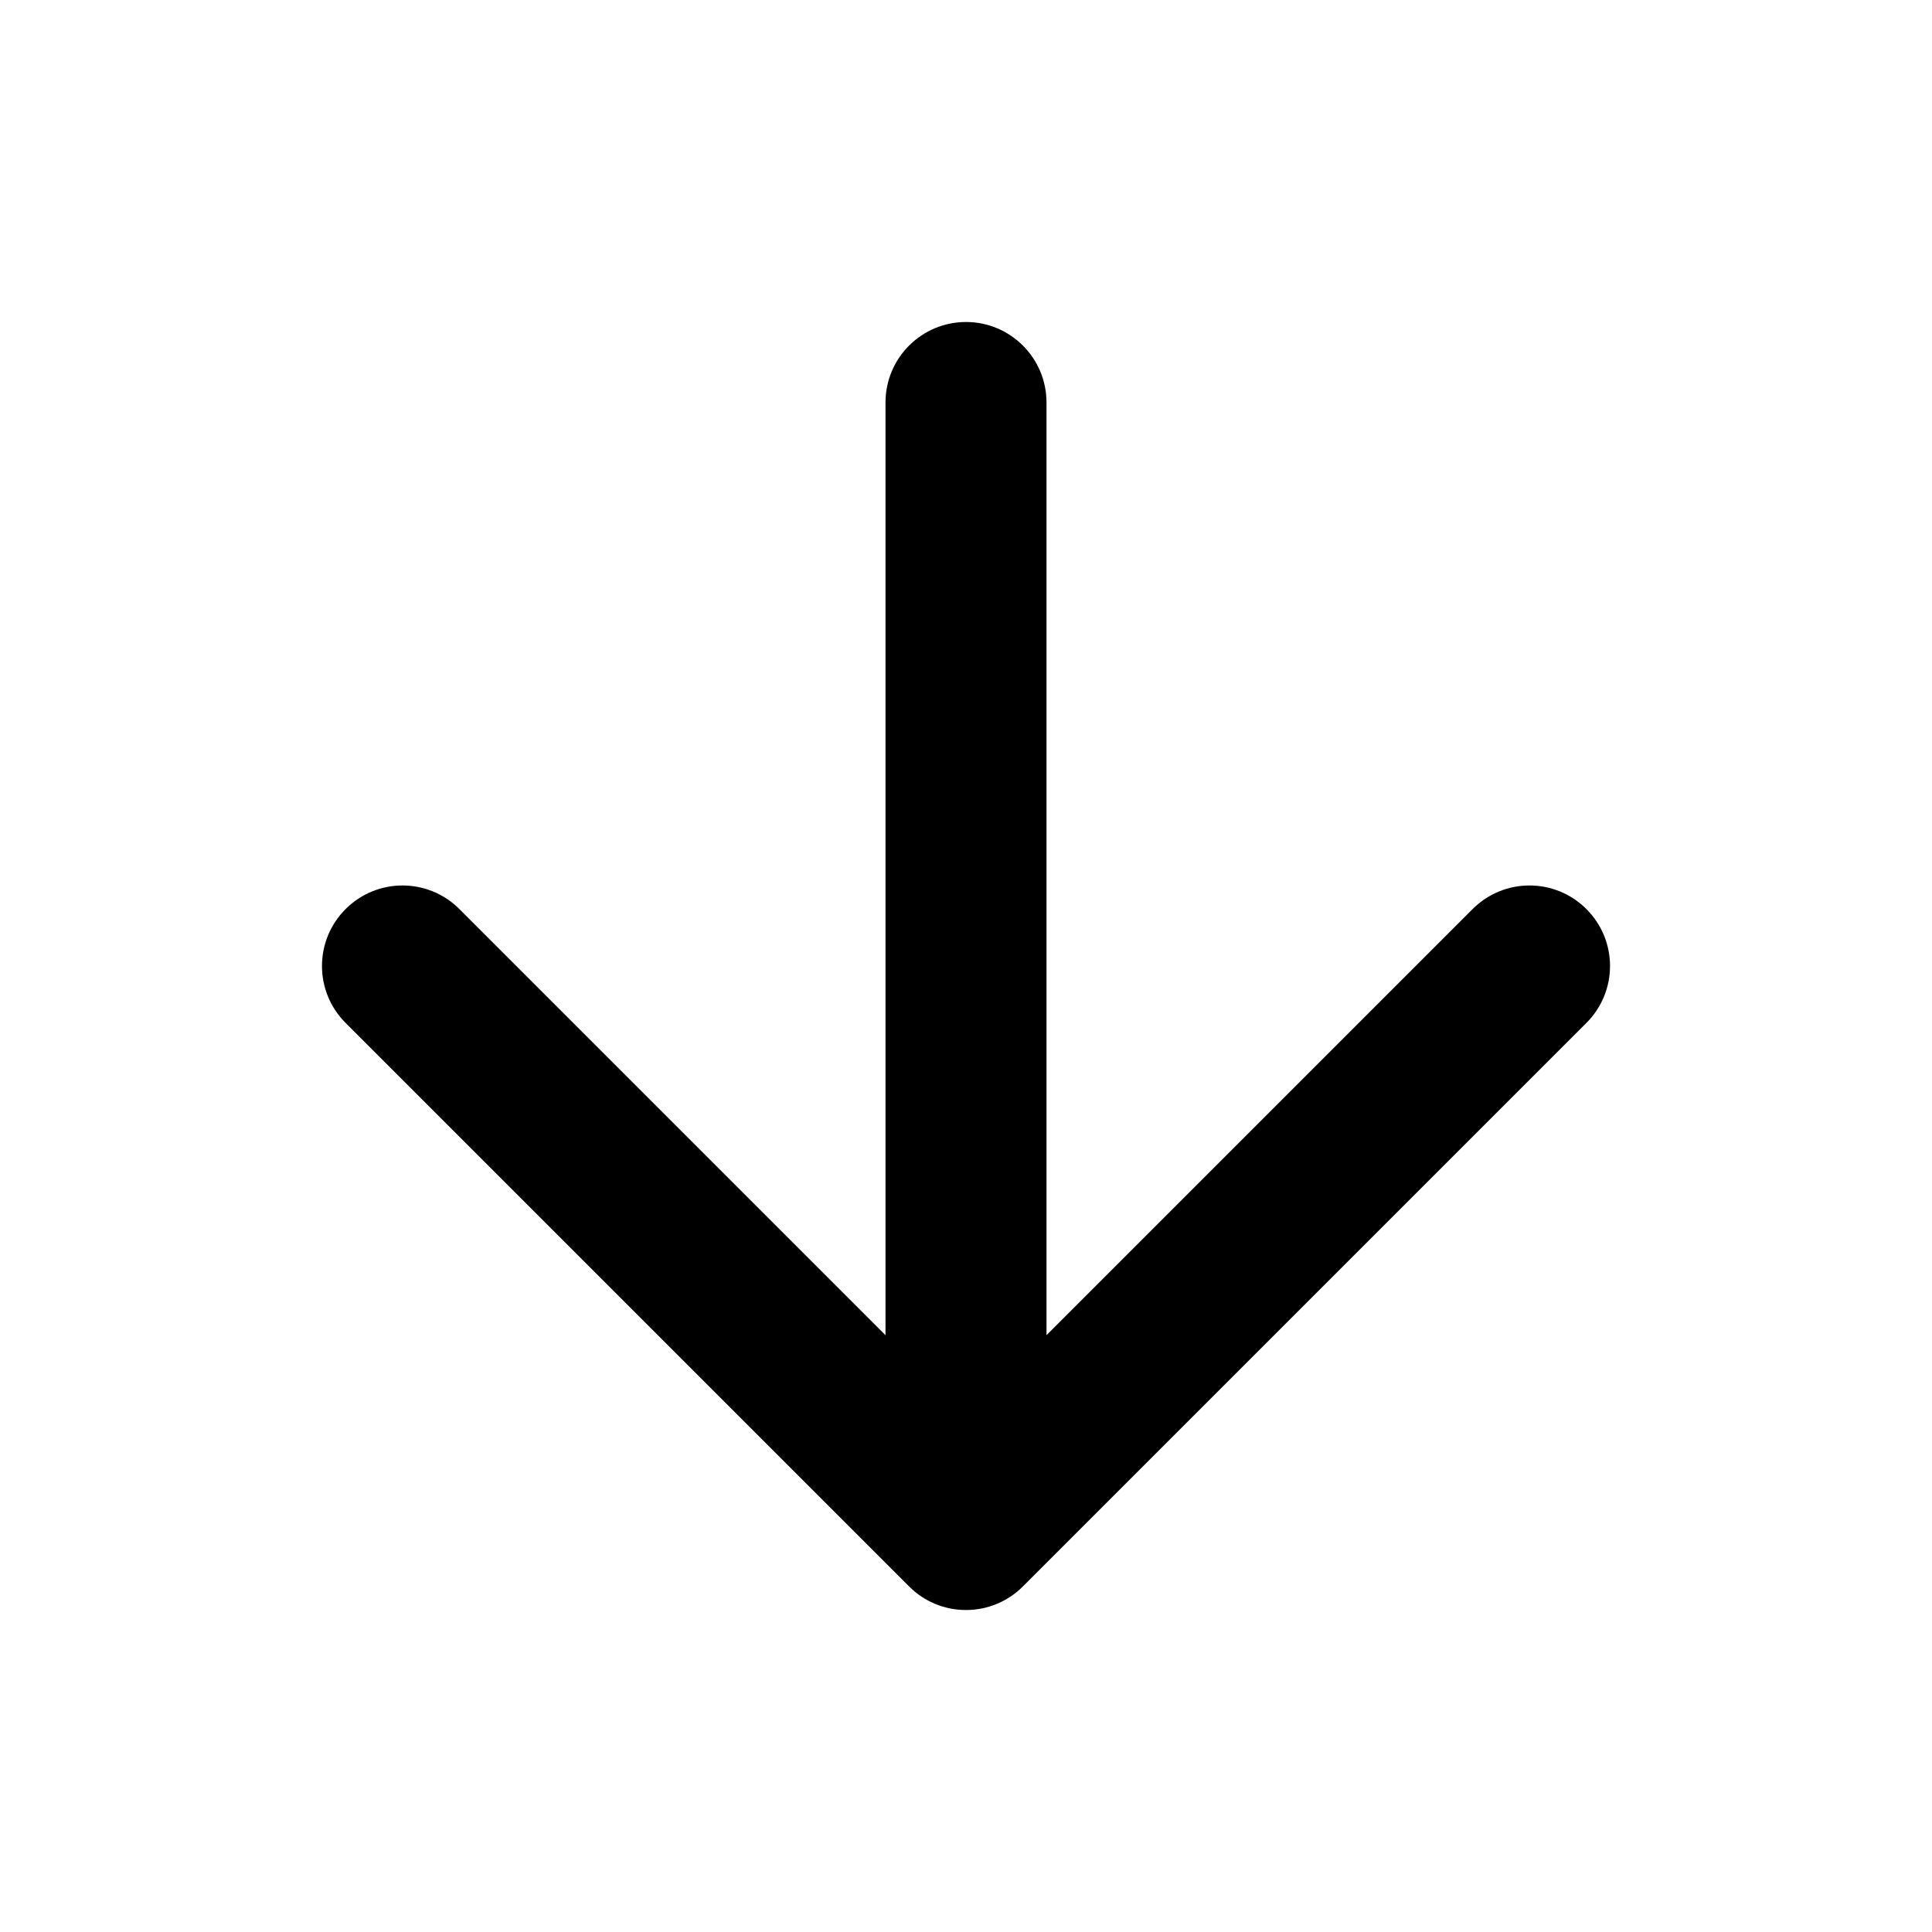 <?xml version="1.0" encoding="iso-8859-1"?>
<!-- Generator: Adobe Illustrator 27.4.0, SVG Export Plug-In . SVG Version: 6.00 Build 0)  -->
<svg version="1.1" id="Layer_1" xmlns="http://www.w3.org/2000/svg" xmlns:xlink="http://www.w3.org/1999/xlink" x="0px" y="0px"
	 viewBox="0 0 24 24" style="enable-background:new 0 0 24 24;" xml:space="preserve">
<g>
	<path d="M12,20c-0.001,0-0.002,0-0.003,0l0,0c-0.134,0-0.262-0.027-0.378-0.075c-0.119-0.049-0.23-0.121-0.326-0.218l-7-7
		c-0.391-0.391-0.391-1.023,0-1.414s1.023-0.391,1.414,0L11,16.586V5c0-0.552,0.448-1,1-1s1,0.448,1,1v11.586l5.293-5.293
		c0.391-0.391,1.023-0.391,1.414,0s0.391,1.023,0,1.414l-7,7c-0.096,0.097-0.208,0.169-0.326,0.218
		C12.265,19.973,12.137,20,12.003,20l0,0C12.002,20,12.001,20,12,20z"/>
</g>
</svg>
